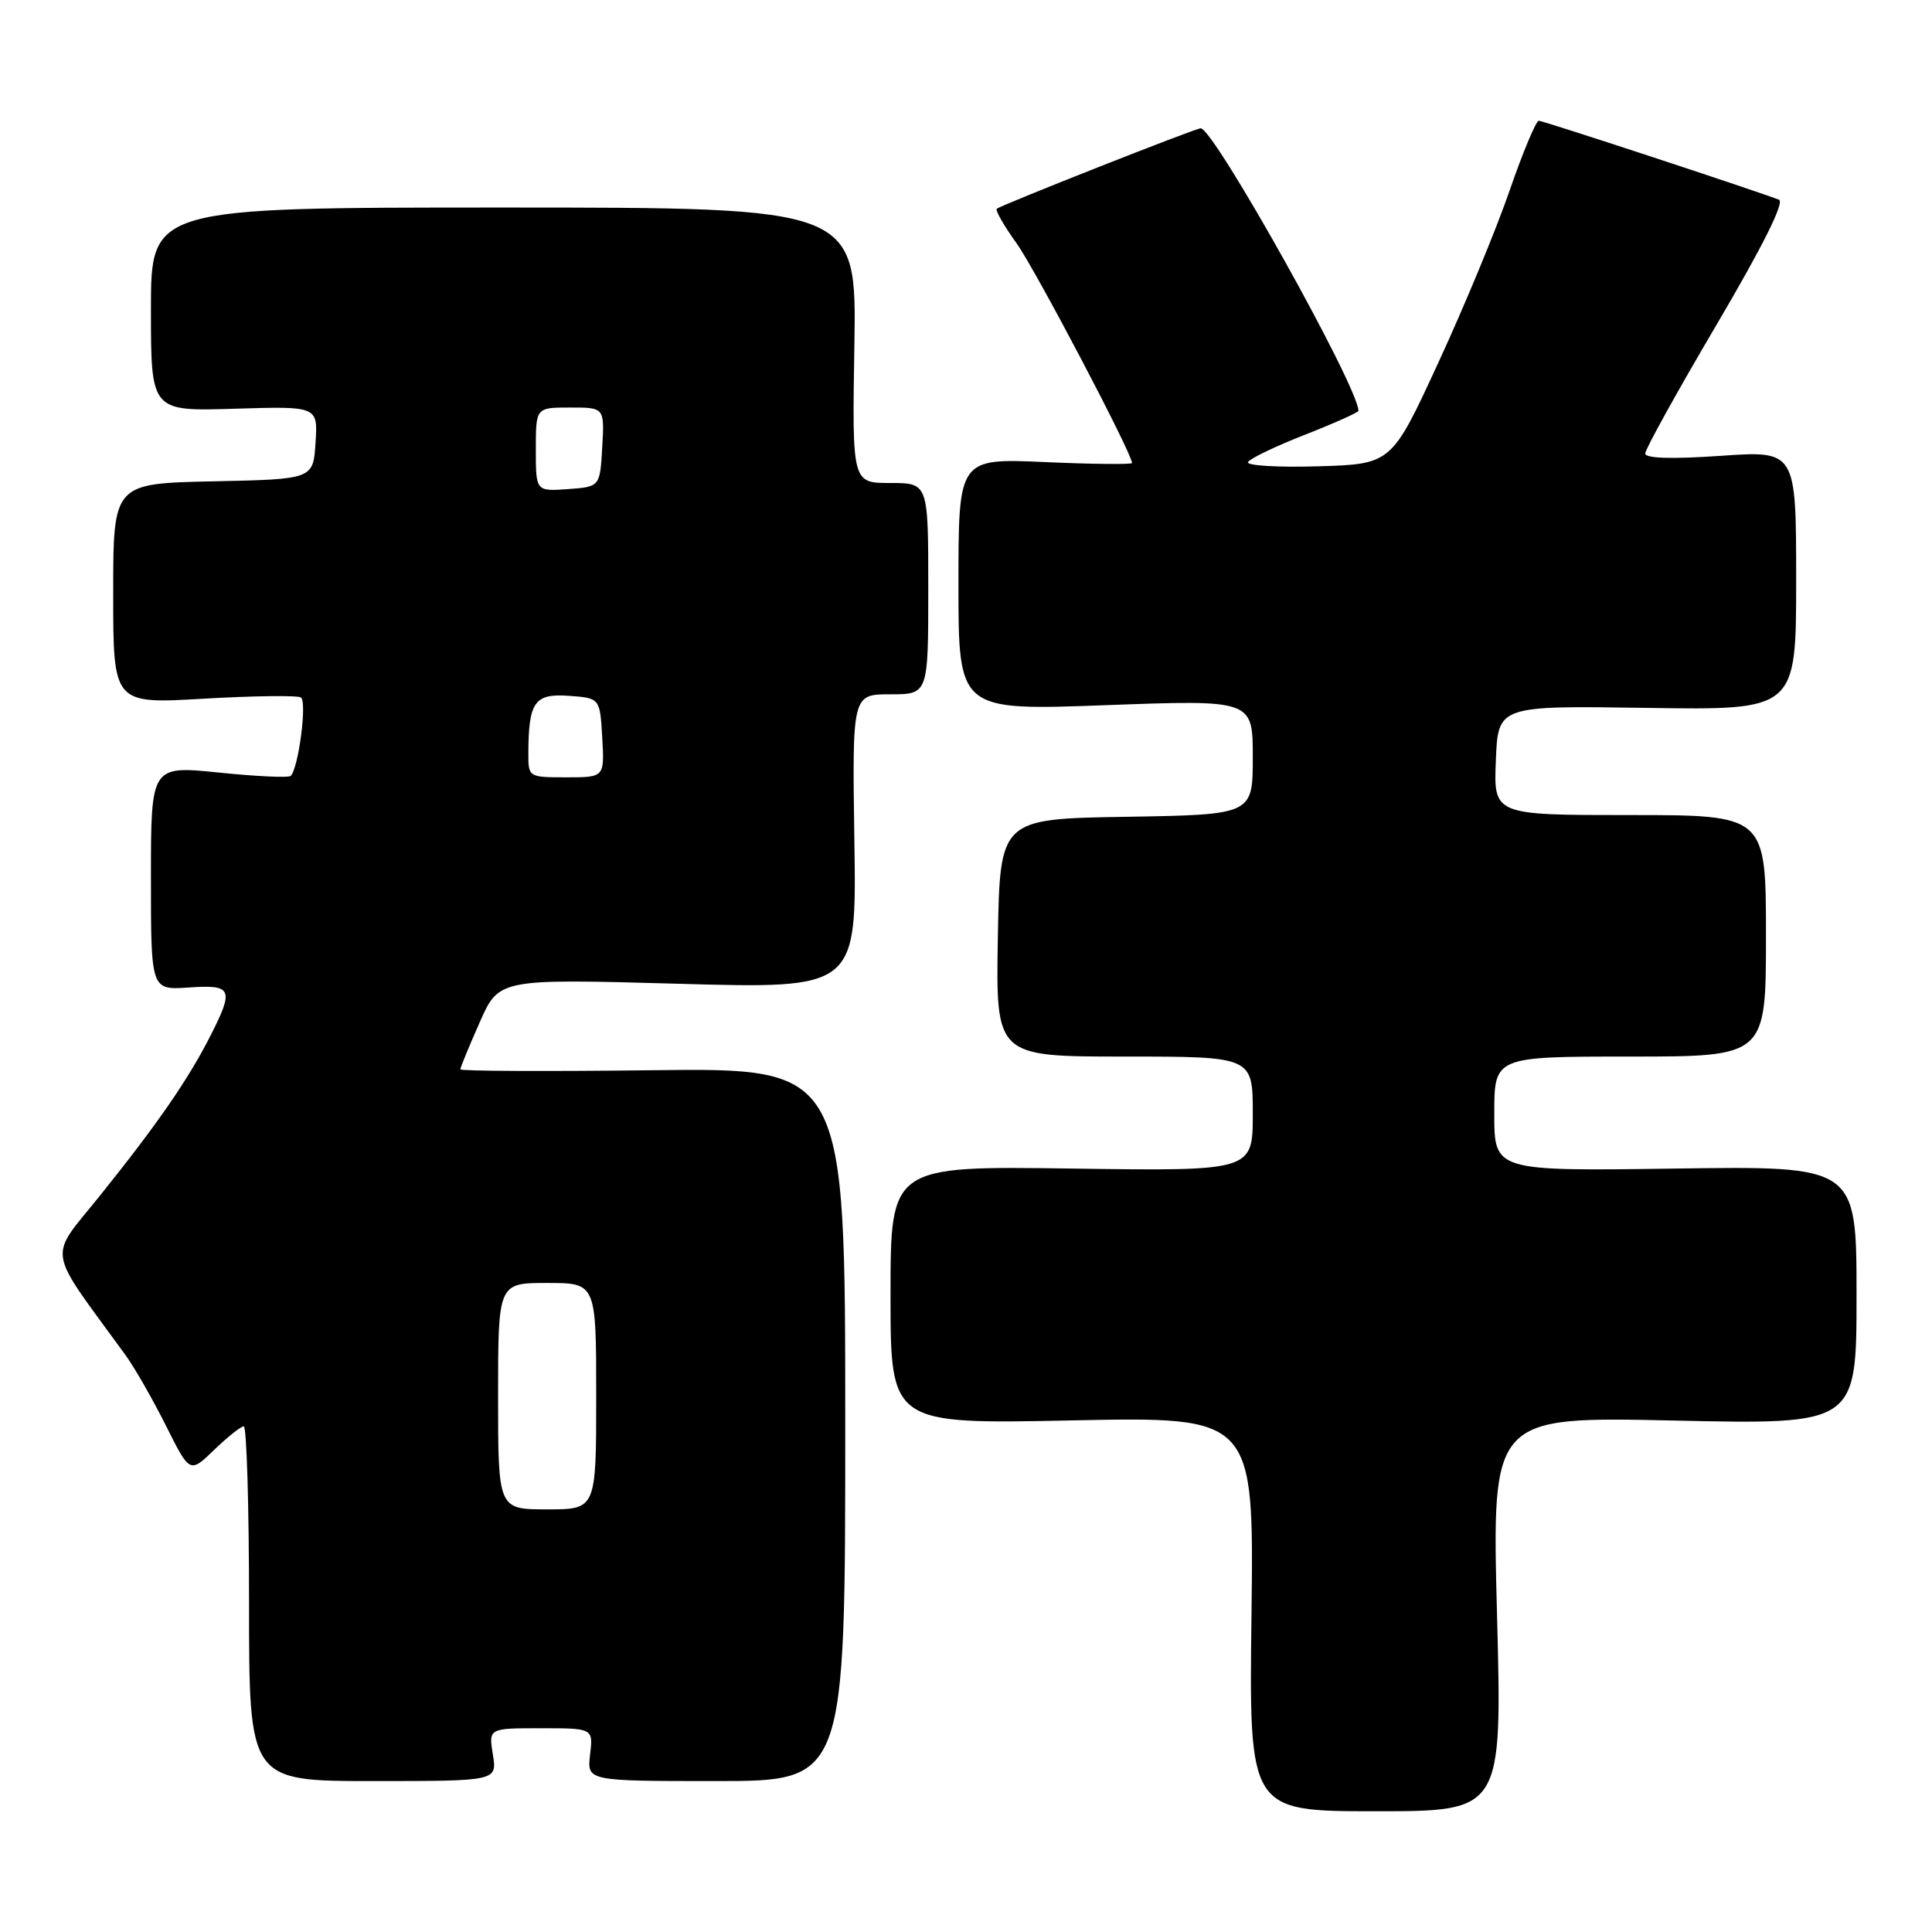 <?xml version="1.0" encoding="UTF-8" standalone="no"?>
<!DOCTYPE svg PUBLIC "-//W3C//DTD SVG 1.1//EN" "http://www.w3.org/Graphics/SVG/1.1/DTD/svg11.dtd" >
<svg xmlns="http://www.w3.org/2000/svg" xmlns:xlink="http://www.w3.org/1999/xlink" version="1.1" viewBox="0 0 256 256">
 <g >
 <path fill="currentColor"
d=" M 198.36 213.85 C 197.68 187.70 197.68 187.70 221.84 188.23 C 246.00 188.76 246.00 188.76 246.00 171.63 C 246.00 154.50 246.00 154.50 222.00 154.84 C 198.00 155.18 198.00 155.18 198.00 147.59 C 198.00 140.00 198.00 140.00 216.00 140.00 C 234.00 140.00 234.00 140.00 234.00 124.00 C 234.00 108.00 234.00 108.00 215.96 108.00 C 197.91 108.00 197.91 108.00 198.21 100.75 C 198.50 93.50 198.50 93.50 218.25 93.80 C 238.00 94.10 238.00 94.10 238.00 76.91 C 238.00 59.71 238.00 59.71 228.00 60.40 C 221.50 60.85 218.00 60.74 218.00 60.09 C 218.00 59.53 222.26 51.84 227.47 43.00 C 233.57 32.64 236.51 26.75 235.72 26.46 C 231.67 24.94 204.46 16.00 203.90 16.00 C 203.53 16.00 201.79 20.16 200.03 25.25 C 198.28 30.34 194.04 40.58 190.61 48.00 C 184.39 61.50 184.39 61.50 174.61 61.79 C 169.24 61.95 165.07 61.69 165.37 61.22 C 165.66 60.74 169.07 59.11 172.95 57.59 C 176.83 56.07 180.00 54.65 180.00 54.43 C 180.00 51.29 160.85 17.01 159.10 17.00 C 158.42 16.99 132.73 27.14 132.08 27.66 C 131.85 27.85 133.03 29.92 134.71 32.25 C 137.22 35.77 150.00 60.08 150.00 61.35 C 150.00 61.56 144.82 61.51 138.50 61.23 C 127.00 60.72 127.00 60.72 127.00 77.44 C 127.00 94.16 127.00 94.16 146.50 93.44 C 166.00 92.72 166.00 92.72 166.00 100.33 C 166.00 107.95 166.00 107.95 149.25 108.23 C 132.50 108.50 132.50 108.50 132.22 124.25 C 131.95 140.00 131.95 140.00 148.97 140.00 C 166.00 140.00 166.00 140.00 166.00 147.59 C 166.00 155.18 166.00 155.18 142.00 154.84 C 118.00 154.50 118.00 154.50 118.00 171.60 C 118.00 188.71 118.00 188.71 142.08 188.21 C 166.15 187.72 166.15 187.72 165.83 213.86 C 165.50 240.00 165.50 240.00 182.28 240.00 C 199.05 240.00 199.05 240.00 198.36 213.85 Z  M 65.31 232.50 C 64.74 229.00 64.74 229.00 71.67 229.00 C 78.60 229.00 78.60 229.00 78.19 232.50 C 77.78 236.00 77.78 236.00 94.89 236.00 C 112.00 236.00 112.00 236.00 112.00 188.75 C 112.00 141.50 112.00 141.50 86.50 141.81 C 72.48 141.98 61.00 141.93 61.00 141.69 C 61.00 141.45 62.15 138.65 63.56 135.47 C 66.11 129.69 66.11 129.69 89.81 130.35 C 113.50 131.02 113.50 131.02 113.21 111.51 C 112.92 92.00 112.92 92.00 117.96 92.00 C 123.00 92.00 123.00 92.00 123.00 78.00 C 123.00 64.00 123.00 64.00 117.96 64.00 C 112.91 64.00 112.91 64.00 113.21 45.75 C 113.50 27.50 113.50 27.50 66.75 27.50 C 20.00 27.50 20.00 27.50 20.00 41.00 C 20.00 54.50 20.00 54.50 31.06 54.16 C 42.12 53.82 42.12 53.82 41.81 58.66 C 41.50 63.50 41.50 63.50 28.25 63.78 C 15.00 64.06 15.00 64.06 15.00 78.67 C 15.00 93.28 15.00 93.28 27.00 92.58 C 33.60 92.20 39.39 92.12 39.87 92.42 C 40.71 92.94 39.56 101.78 38.52 102.81 C 38.26 103.08 33.98 102.88 29.02 102.37 C 20.00 101.45 20.00 101.45 20.00 116.32 C 20.00 131.19 20.00 131.19 25.00 130.85 C 30.79 130.45 31.05 131.02 27.86 137.29 C 24.96 143.01 20.81 149.01 13.30 158.36 C 6.32 167.05 5.99 164.93 16.59 179.50 C 17.80 181.15 20.21 185.37 21.97 188.87 C 25.15 195.24 25.15 195.24 28.37 192.12 C 30.15 190.41 31.91 189.00 32.30 189.00 C 32.68 189.00 33.00 199.57 33.00 212.50 C 33.00 236.00 33.00 236.00 49.44 236.00 C 65.87 236.00 65.87 236.00 65.31 232.50 Z  M 66.00 185.00 C 66.00 170.00 66.00 170.00 72.50 170.00 C 79.00 170.00 79.00 170.00 79.00 185.00 C 79.00 200.00 79.00 200.00 72.50 200.00 C 66.00 200.00 66.00 200.00 66.00 185.00 Z  M 70.01 99.75 C 70.04 93.00 70.84 91.87 75.38 92.20 C 79.50 92.50 79.50 92.50 79.80 97.75 C 80.10 103.00 80.10 103.00 75.05 103.00 C 70.02 103.00 70.00 102.99 70.01 99.75 Z  M 71.00 59.56 C 71.00 54.00 71.00 54.00 75.55 54.00 C 80.10 54.00 80.10 54.00 79.80 59.25 C 79.50 64.50 79.50 64.50 75.25 64.81 C 71.00 65.11 71.00 65.11 71.00 59.56 Z "/>
</g>
</svg>